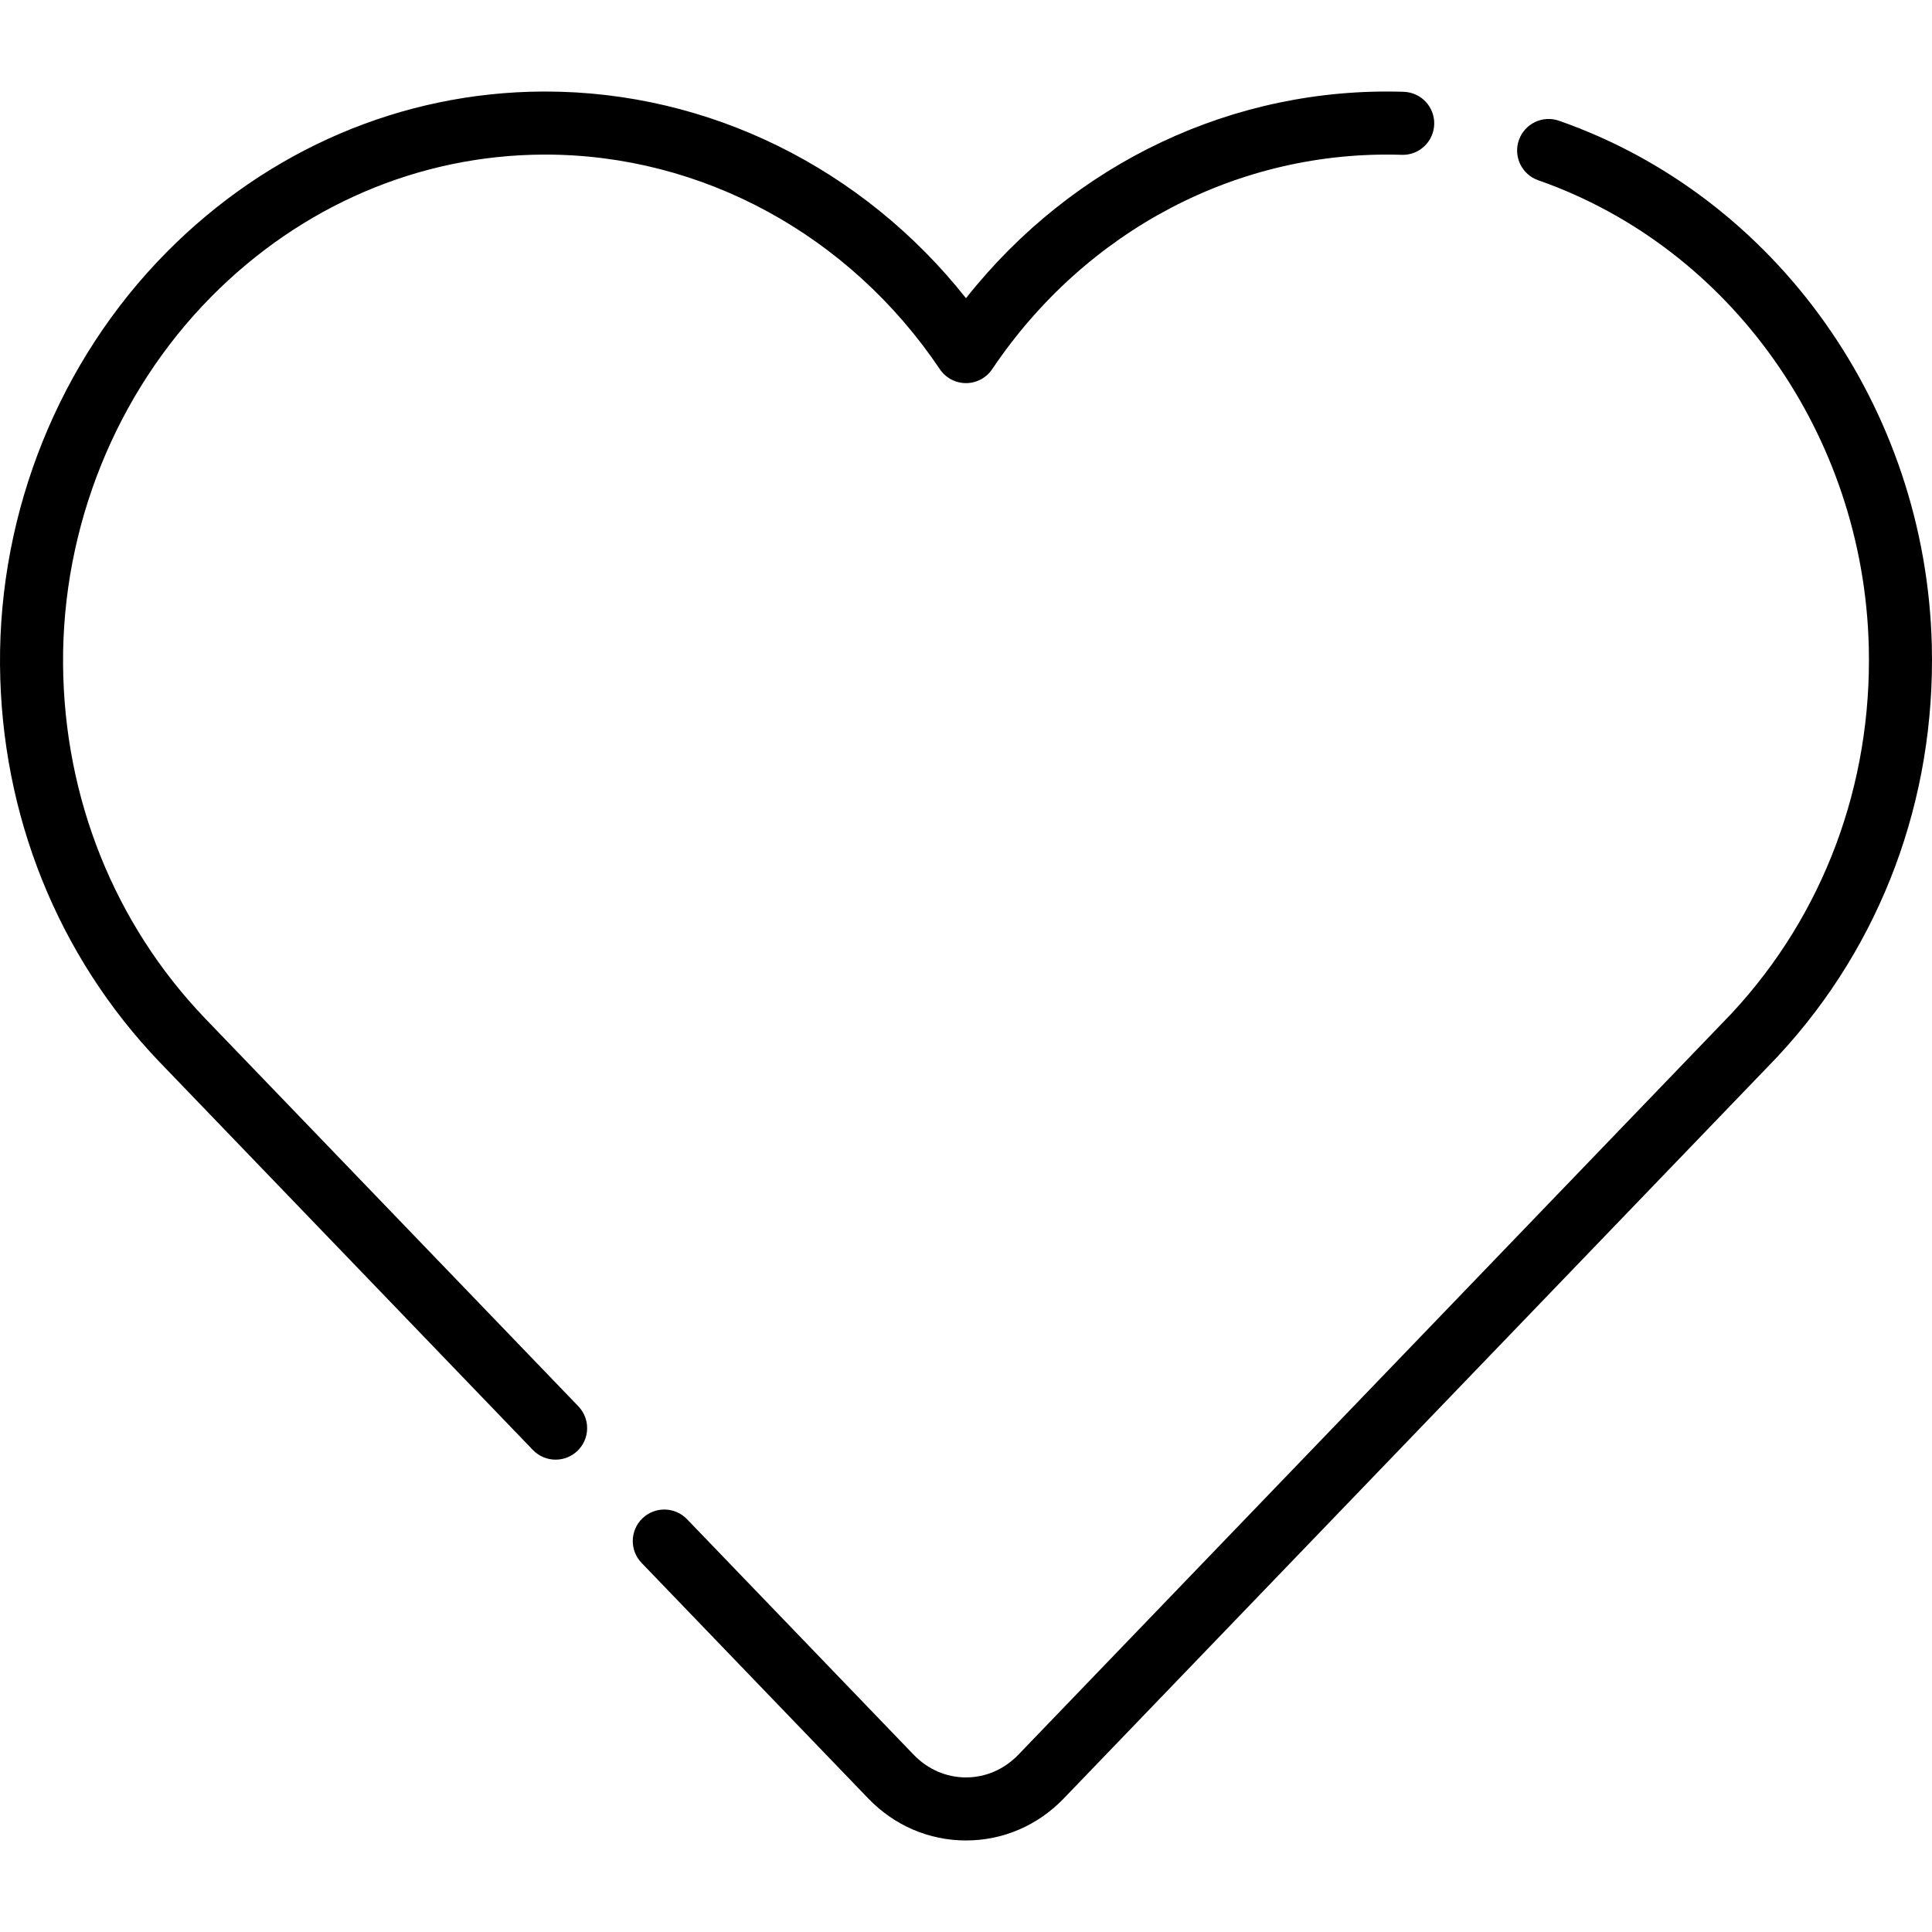 <?xml version="1.0" encoding="iso-8859-1"?>
<!-- Generator: Adobe Illustrator 19.0.0, SVG Export Plug-In . SVG Version: 6.00 Build 0)  -->
<svg version="1.1" id="Capa_1" xmlns="http://www.w3.org/2000/svg" xmlns:xlink="http://www.w3.org/1999/xlink" x="0px" y="0px"
	 viewBox="0 0 512 512" style="enable-background:new 0 0 512 512;" xml:space="preserve">
<g>
	<g>
		<path d="M371.998,24.329c-45.046-1.432-87.619,18.828-116.001,54.695c-27.362-34.523-68.206-54.767-111.476-54.767
			c-0.208,0-0.42,0-0.628,0.001c-37.359,0.169-72.817,15.327-99.843,42.683C15.747,95.588-0.306,135.399,0.004,176.165
			c0.303,39.744,15.31,77.126,42.27,105.273l98.951,102.824c1.64,1.705,3.829,2.562,6.021,2.562c2.084,0,4.172-0.776,5.792-2.334
			c3.324-3.199,3.426-8.488,0.227-11.813l-98.937-102.81c-23.987-25.043-37.345-58.365-37.615-93.829
			c-0.277-36.357,14.019-71.841,39.222-97.353c23.882-24.174,55.146-37.569,88.032-37.717c0.185-0.001,0.366-0.001,0.552-0.001
			c41.52,0,80.573,21.232,104.549,56.874c1.552,2.307,4.151,3.691,6.932,3.691c2.781,0,5.38-1.384,6.932-3.691
			c24.856-36.949,65.414-58.181,108.533-56.811c4.598,0.169,8.469-3.471,8.617-8.084C380.229,28.335,376.61,24.476,371.998,24.329z"
			/>
	</g>
</g>
<g>
	<g>
		<path d="M511.952,171.042c-1.531-63.036-41.231-118.912-98.789-139.041c-4.357-1.527-9.121,0.772-10.644,5.128
			c-1.523,4.356,0.773,9.12,5.128,10.643c51.034,17.848,86.238,67.55,87.601,123.675c0.885,36.48-11.998,70.939-36.277,97.03
			c-0.062,0.066-0.122,0.134-0.182,0.201l-0.233,0.243c-0.729,0.777-1.469,1.545-2.286,2.375L269.873,465.018
			c-3.732,3.879-8.659,6.016-13.871,6.016c-5.213,0-10.14-2.136-13.872-6.015l-60.064-62.415c-3.199-3.324-8.488-3.426-11.813-0.227
			c-3.324,3.199-3.426,8.488-0.227,11.813l60.064,62.415c6.912,7.183,16.115,11.138,25.913,11.138c9.798,0,19-3.956,25.911-11.139
			l186.327-193.65c0.84-0.853,1.671-1.717,2.425-2.519l0.453-0.471c0.128-0.134,0.252-0.271,0.37-0.411
			C498.574,250.285,512.941,211.767,511.952,171.042z"/>
	</g>
</g>
<g>
</g>
<g>
</g>
<g>
</g>
<g>
</g>
<g>
</g>
<g>
</g>
<g>
</g>
<g>
</g>
<g>
</g>
<g>
</g>
<g>
</g>
<g>
</g>
<g>
</g>
<g>
</g>
<g>
</g>
</svg>
